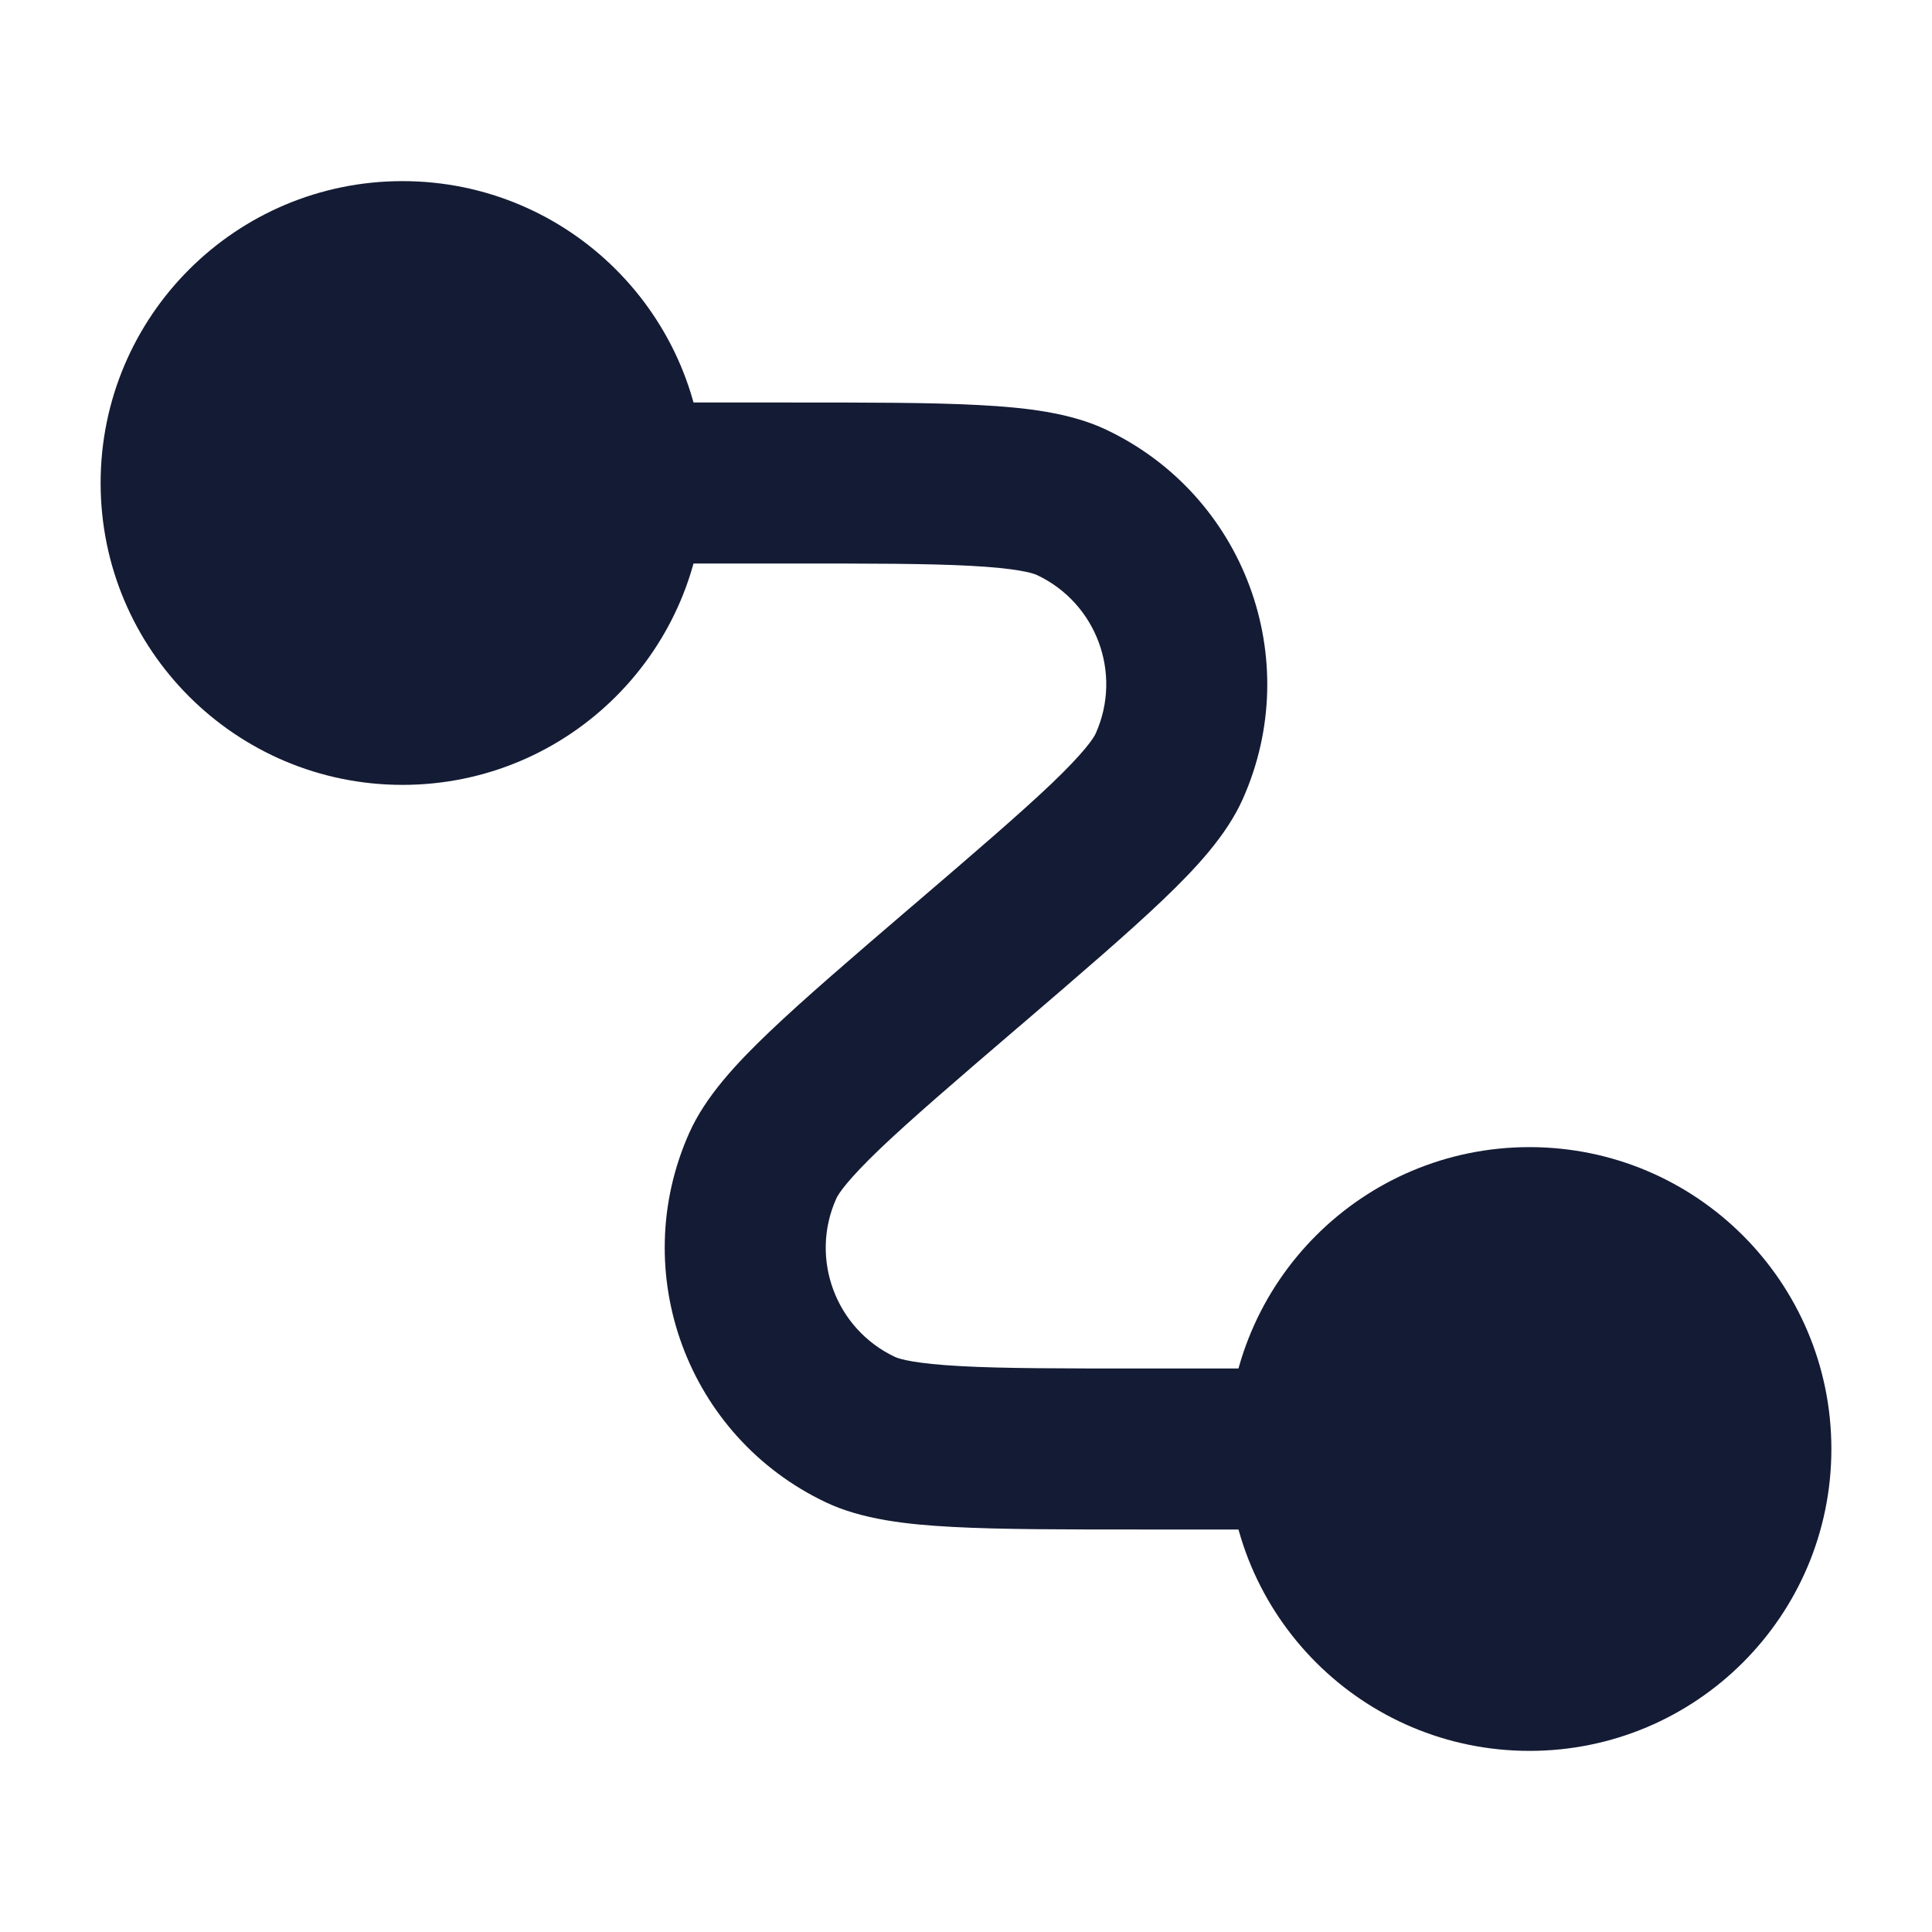 <svg width="24" height="24" viewBox="0 0 24 24" fill="none" xmlns="http://www.w3.org/2000/svg">
<path d="M12.059 7.029C11.525 7 10.8 7 9.78 7H8V5H9.812H9.812C10.793 5 11.571 5 12.165 5.032C12.737 5.062 13.293 5.125 13.742 5.338C15.459 6.153 16.212 8.188 15.439 9.924C15.237 10.378 14.855 10.788 14.441 11.183C14.01 11.594 13.42 12.1 12.675 12.739L12.675 12.739L12.651 12.759C11.876 13.423 11.327 13.895 10.939 14.264C10.531 14.654 10.415 14.829 10.388 14.89C10.056 15.633 10.379 16.506 11.115 16.855C11.175 16.884 11.377 16.941 11.941 16.971C12.475 17 13.2 17 14.22 17H16V19H14.188C13.207 19 12.429 19 11.835 18.968C11.263 18.938 10.707 18.875 10.258 18.662C8.541 17.847 7.788 15.812 8.561 14.076C8.763 13.622 9.145 13.212 9.559 12.817C9.99 12.406 10.58 11.9 11.325 11.261L11.349 11.241C12.124 10.577 12.673 10.105 13.061 9.736C13.469 9.346 13.585 9.171 13.612 9.11C13.944 8.366 13.621 7.494 12.885 7.145C12.825 7.116 12.623 7.059 12.059 7.029Z" fill="#141B34"/>
<path d="M8.75 6C8.75 3.929 7.071 2.25 5 2.25C2.929 2.25 1.25 3.929 1.25 6C1.25 8.071 2.929 9.75 5 9.75C7.071 9.75 8.75 8.071 8.75 6Z" fill="#141B34"/>
<path d="M22.75 18C22.75 15.929 21.071 14.25 19 14.25C16.929 14.25 15.25 15.929 15.25 18C15.25 20.071 16.929 21.75 19 21.75C21.071 21.75 22.75 20.071 22.75 18Z" fill="#141B34"/>
</svg>
